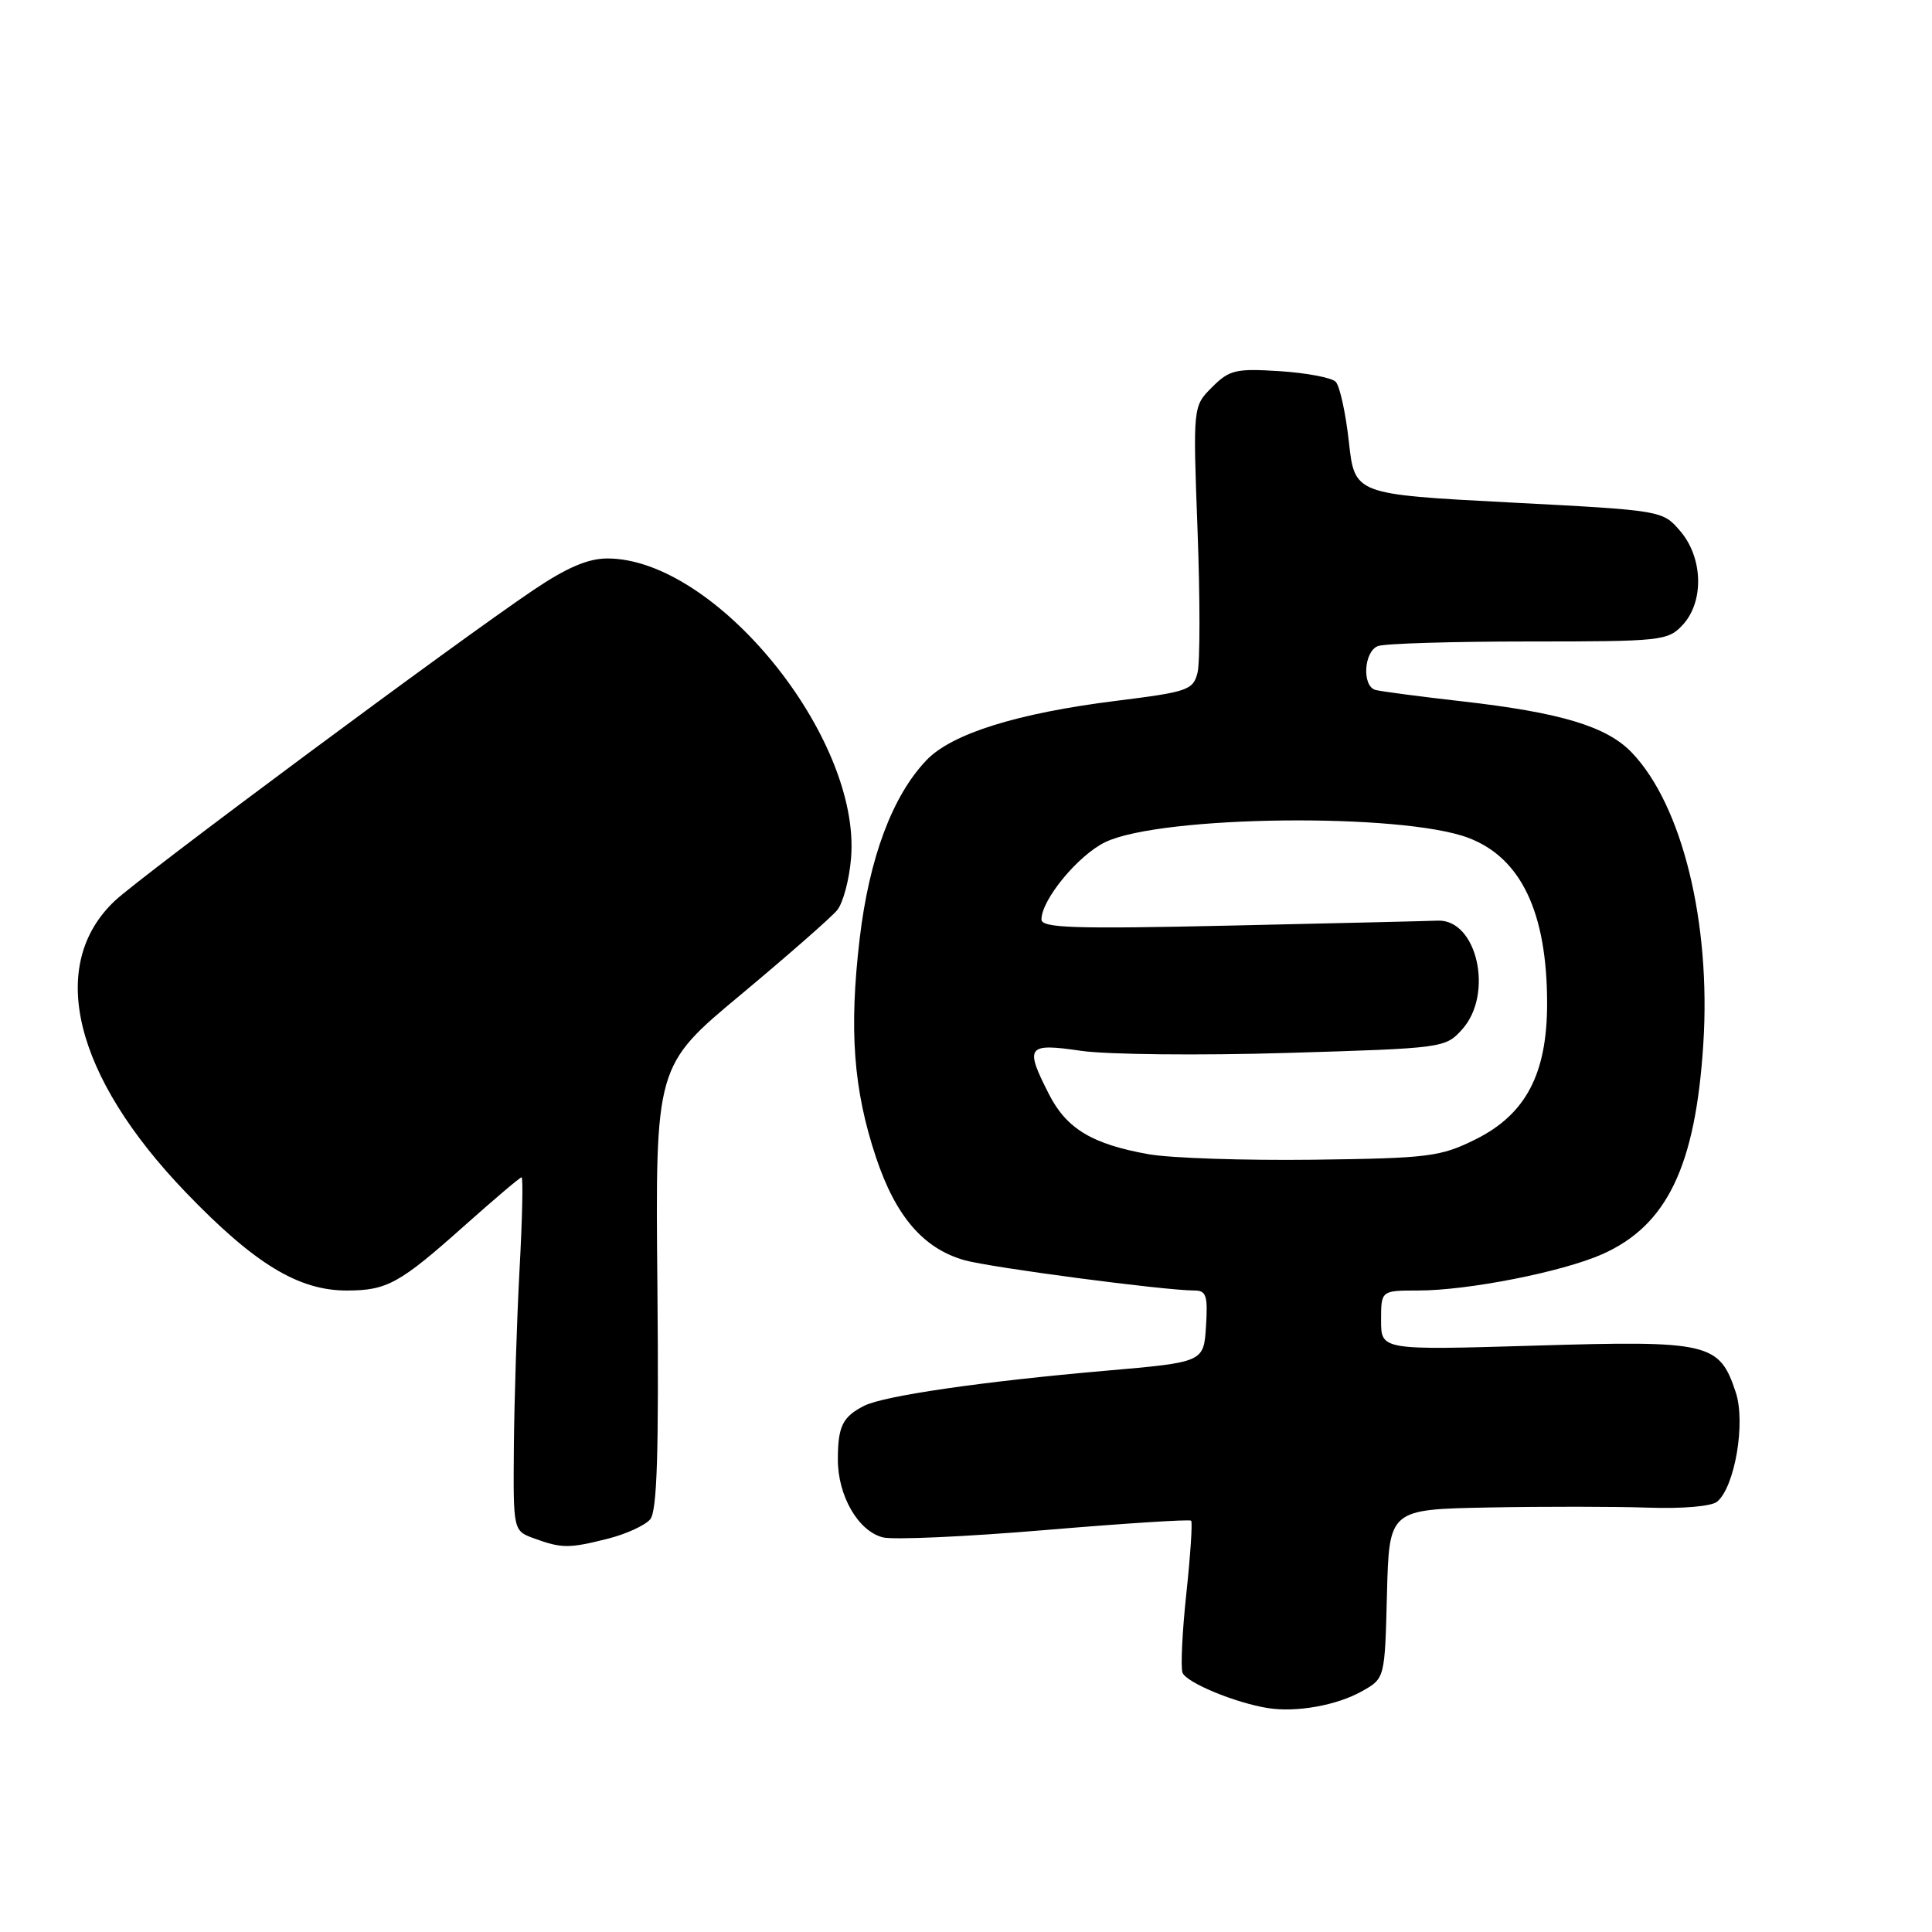 <?xml version="1.0" encoding="UTF-8" standalone="no"?>
<!DOCTYPE svg PUBLIC "-//W3C//DTD SVG 1.1//EN" "http://www.w3.org/Graphics/SVG/1.1/DTD/svg11.dtd" >
<svg xmlns="http://www.w3.org/2000/svg" xmlns:xlink="http://www.w3.org/1999/xlink" version="1.1" viewBox="0 0 256 256">
 <g >
 <path fill="currentColor"
d=" M 180.50 224.08 C 183.50 222.39 183.50 222.39 183.78 211.20 C 184.07 200.00 184.07 200.00 197.28 199.75 C 204.55 199.61 214.04 199.62 218.37 199.77 C 222.93 199.93 226.78 199.60 227.53 198.98 C 229.87 197.03 231.33 188.52 230.00 184.50 C 227.83 177.92 226.49 177.61 203.44 178.30 C 183.00 178.91 183.00 178.91 183.00 174.95 C 183.00 171.00 183.00 171.00 187.91 171.00 C 194.50 171.00 206.99 168.54 212.28 166.20 C 220.89 162.39 224.67 154.54 225.70 138.29 C 226.72 122.27 222.90 106.69 216.23 99.73 C 212.92 96.26 206.83 94.42 193.73 92.93 C 188.10 92.29 182.94 91.61 182.25 91.42 C 180.45 90.91 180.71 86.33 182.58 85.61 C 183.45 85.27 192.43 85.00 202.54 85.00 C 220.16 85.00 221.01 84.91 222.96 82.81 C 225.82 79.74 225.67 73.90 222.64 70.37 C 220.29 67.63 220.29 67.63 199.89 66.57 C 179.50 65.50 179.50 65.50 178.73 58.53 C 178.31 54.70 177.52 51.12 176.98 50.58 C 176.44 50.04 173.10 49.41 169.56 49.18 C 163.73 48.81 162.90 49.01 160.60 51.31 C 158.07 53.84 158.07 53.84 158.68 70.25 C 159.02 79.28 159.02 87.78 158.68 89.13 C 158.10 91.44 157.40 91.68 147.93 92.86 C 134.79 94.50 126.13 97.21 122.77 100.72 C 118.25 105.45 115.18 113.65 113.91 124.39 C 112.49 136.46 113.08 144.37 116.07 153.34 C 118.67 161.16 122.35 165.44 127.79 166.98 C 131.27 167.96 154.31 171.00 158.30 171.00 C 159.84 171.00 160.06 171.72 159.80 175.75 C 159.50 180.50 159.50 180.50 146.50 181.63 C 130.19 183.05 117.10 184.95 114.50 186.28 C 111.65 187.73 111.03 188.99 111.02 193.35 C 111.00 198.18 113.71 202.89 116.99 203.71 C 118.37 204.06 128.04 203.62 138.48 202.74 C 148.93 201.86 157.63 201.30 157.83 201.50 C 158.03 201.69 157.74 206.02 157.20 211.12 C 156.65 216.21 156.43 220.95 156.69 221.64 C 157.20 222.96 163.68 225.64 168.00 226.33 C 171.80 226.93 177.16 225.97 180.50 224.08 Z  M 80.53 203.89 C 82.95 203.28 85.49 202.12 86.16 201.31 C 87.07 200.21 87.31 192.45 87.11 170.54 C 86.83 141.23 86.83 141.23 98.17 131.79 C 104.40 126.59 110.14 121.56 110.92 120.61 C 111.71 119.66 112.54 116.54 112.77 113.69 C 114.09 97.70 94.81 74.00 80.48 74.00 C 77.92 74.00 75.11 75.20 70.70 78.17 C 60.55 85.00 18.76 116.03 15.23 119.35 C 6.18 127.87 9.76 142.56 24.67 158.05 C 33.73 167.46 39.54 171.00 45.93 171.00 C 51.28 171.00 52.94 170.09 61.61 162.35 C 65.53 158.86 68.90 156.00 69.11 156.00 C 69.33 156.00 69.21 161.51 68.84 168.25 C 68.48 174.99 68.15 185.53 68.09 191.67 C 68.00 202.83 68.00 202.83 70.75 203.84 C 74.43 205.18 75.37 205.19 80.53 203.89 Z  M 152.20 152.94 C 144.75 151.62 141.33 149.57 139.01 145.02 C 135.75 138.63 136.06 138.19 143.25 139.24 C 146.69 139.74 158.95 139.87 170.50 139.52 C 191.29 138.90 191.52 138.87 193.75 136.39 C 197.96 131.70 195.72 121.78 190.50 121.99 C 189.40 122.04 177.14 122.33 163.25 122.64 C 142.27 123.11 138.00 122.97 138.00 121.83 C 138.00 119.20 142.91 113.27 146.49 111.57 C 153.93 108.04 185.75 107.68 194.57 111.02 C 201.56 113.67 205.00 120.92 205.00 132.97 C 205.00 142.31 202.17 147.67 195.50 150.98 C 190.86 153.28 189.32 153.47 174.00 153.67 C 164.93 153.78 155.12 153.46 152.20 152.94 Z "/>
</g>
</svg>